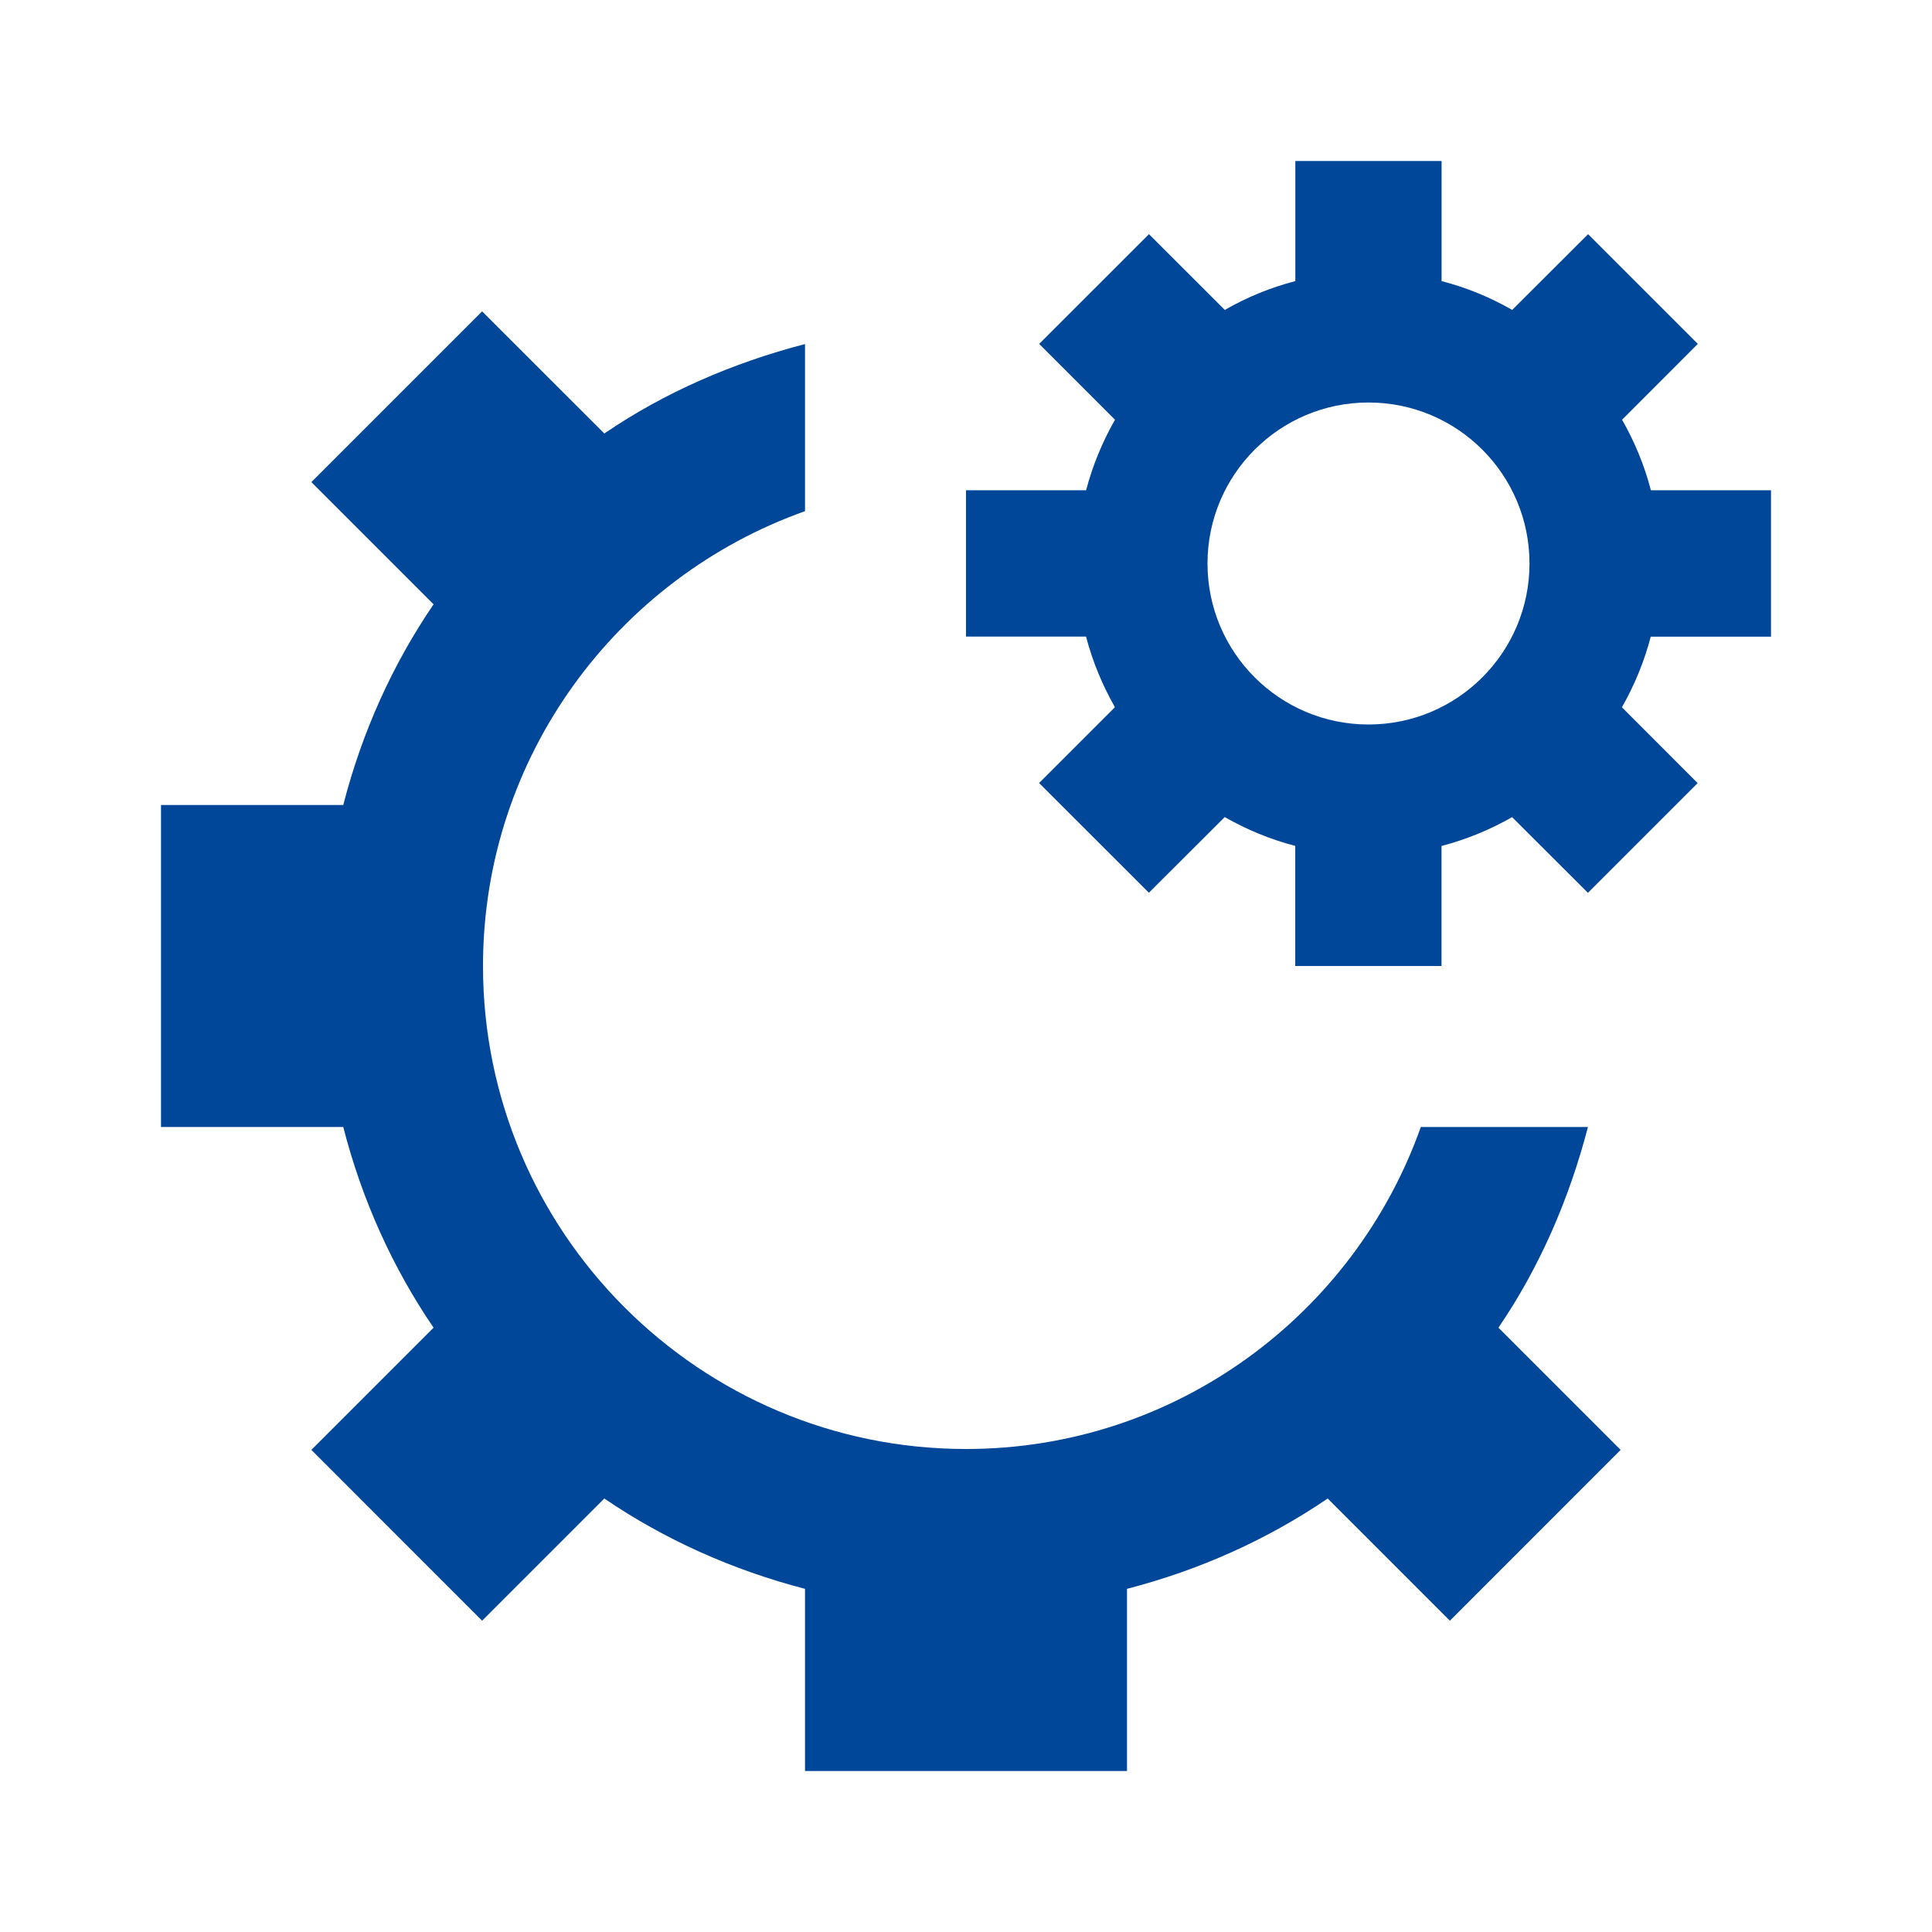 <?xml version="1.0" encoding="UTF-8"?>
<svg width="30" height="30" version="1.1" viewBox="0 0 30 30" xmlns="http://www.w3.org/2000/svg">
    <!--Generated by IJSVG (https://github.com/iconjar/IJSVG)-->
    <g transform="scale(1.25)">
        <path fill="none" d="M0,0h24v24h-24Z"></path>
        <path fill="#004799" d="M19.726,14h-2.076c-0.826,2.328 -3.044,4 -5.65,4c-3.309,0 -6,-2.69 -6,-6c0,-2.606 1.674,-4.823 4,-5.65v-2.076c-0.899,0.234 -1.745,0.601 -2.493,1.111l-1.518,-1.517l-2.121,2.121l1.518,1.518c-0.511,0.749 -0.89,1.591 -1.122,2.493h-2.264v4h2.264c0.232,0.903 0.611,1.744 1.122,2.493l-1.518,1.518l2.121,2.122l1.518,-1.518c0.749,0.51 1.592,0.888 2.493,1.122v2.263h4v-2.263c0.901,-0.233 1.744,-0.612 2.493,-1.122l1.518,1.518l2.121,-2.122l-1.518,-1.518c0.51,-0.748 0.878,-1.594 1.112,-2.493Z"></path>
        <path fill="#004799" d="M22,7.909v-1.819h-1.492c-0.081,-0.312 -0.203,-0.604 -0.358,-0.876l0.941,-0.942l-1.363,-1.363l-0.943,0.941c-0.272,-0.156 -0.564,-0.277 -0.877,-0.358v-1.492h-1.817v1.492c-0.312,0.081 -0.604,0.202 -0.876,0.358l-0.942,-0.941l-1.364,1.363l0.942,0.942c-0.155,0.272 -0.277,0.564 -0.359,0.876h-1.492v1.818h1.491c0.082,0.312 0.204,0.604 0.359,0.877l-0.942,0.942l1.364,1.363l0.942,-0.94c0.272,0.155 0.564,0.277 0.876,0.358v1.492h1.817v-1.491c0.313,-0.082 0.604,-0.203 0.877,-0.358l0.942,0.94l1.363,-1.363l-0.941,-0.942c0.155,-0.273 0.277,-0.565 0.358,-0.877h1.494Zm-5,1.091c-1.105,0 -2,-0.896 -2,-2c0,-1.104 0.895,-2 2,-2c1.105,0 2,0.896 2,2c0,1.104 -0.895,2 -2,2Z"></path>
    </g>
</svg>
